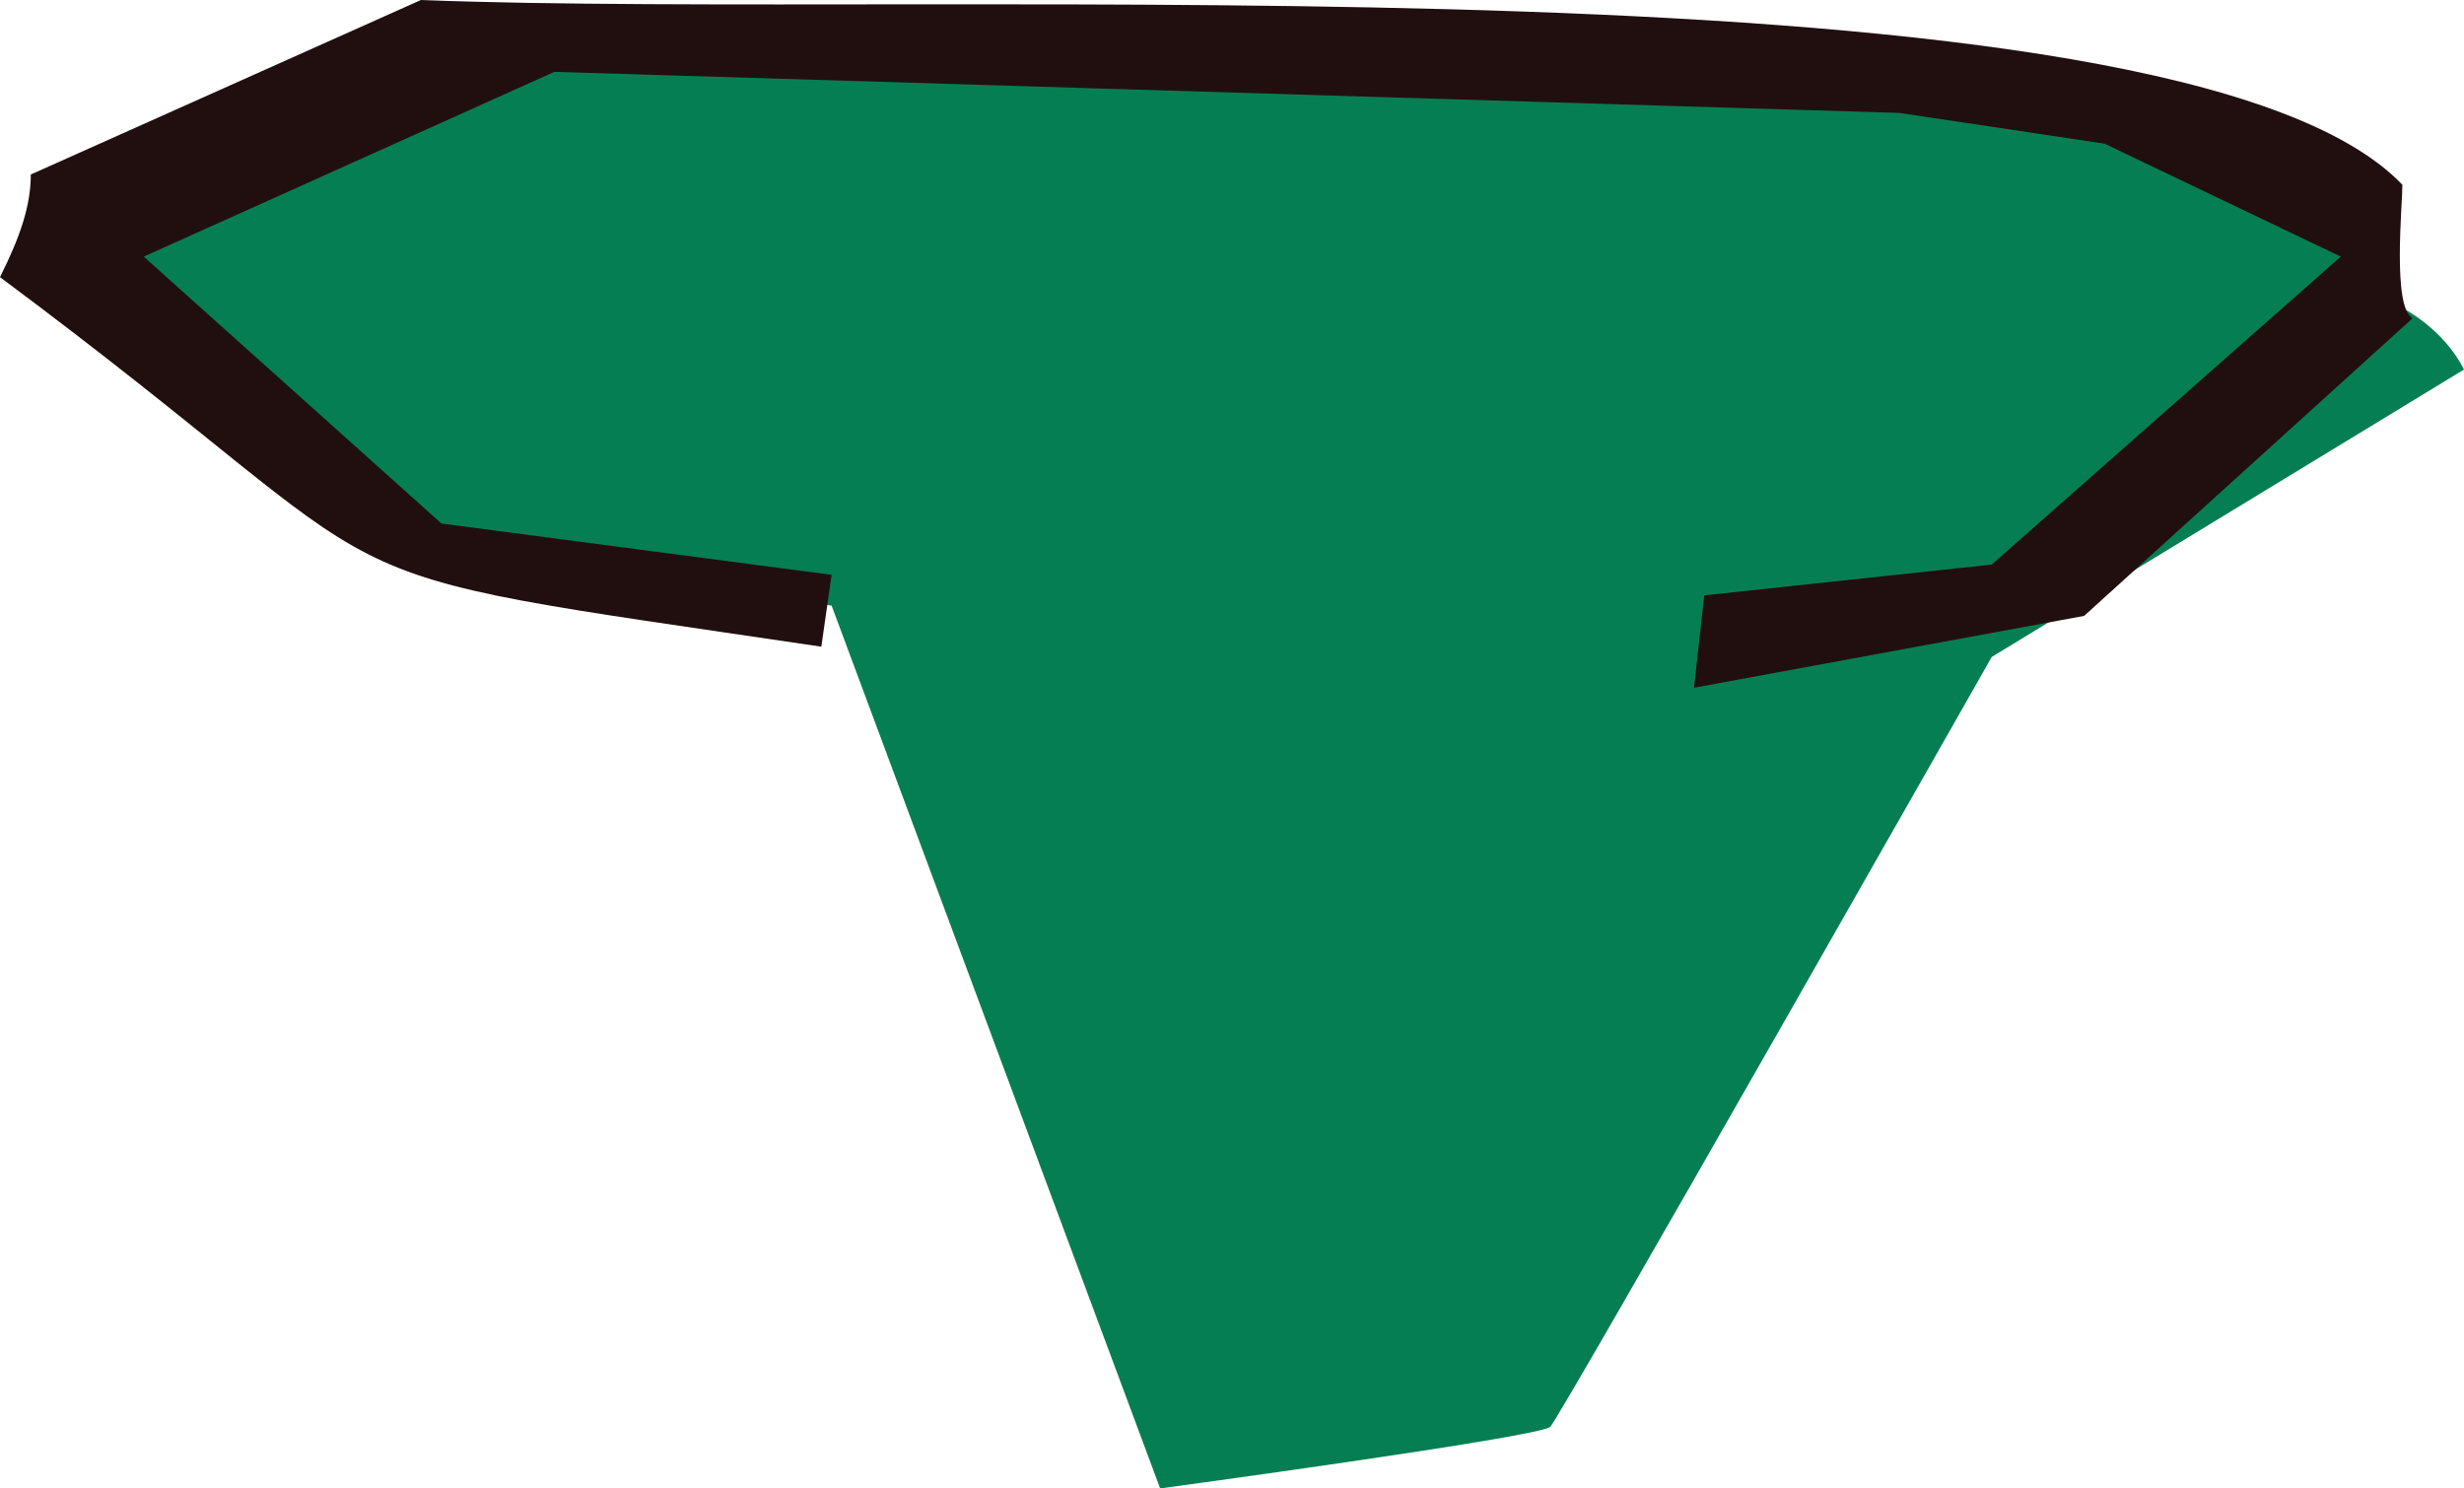 <?xml version="1.0" encoding="UTF-8" standalone="no"?>
<svg
   width="240"
   height="145"
   viewBox="0 0 240 145"
   version="1.1"
   id="svg8"
   sodipodi:docname="cb-layer-0858.svg"
   xmlns:inkscape="http://www.inkscape.org/namespaces/inkscape"
   xmlns:sodipodi="http://sodipodi.sourceforge.net/DTD/sodipodi-0.dtd"
   xmlns="http://www.w3.org/2000/svg"
   xmlns:svg="http://www.w3.org/2000/svg">
  <sodipodi:namedview
     id="namedview10"
     pagecolor="#ffffff"
     bordercolor="#666666"
     borderopacity="1.0"
     inkscape:pageshadow="2"
     inkscape:pageopacity="0.0"
     inkscape:pagecheckerboard="0" />
  <defs
     id="defs2" />
  <g
     id="id-110076">
    <path
       d="m 240,36 c 0,0 -46,28 -46,28 0,0 -42,74 -43,75 -1,1 -38,6 -38,6 L 81,59 42,54 7,24 9,19 43,4 c 9,1 171,-10 189,15 l 2,11 c 0,0 4,2 6,6 z"
       fill="#067e53"
       id="id-110077" />
    <path
       d="m 235,31 -32,29 -38,7 1,-9 28,-3 L 228,25 205,14 185,11 54,7 14,25 43,51 81,56 80,63 C 26,55 43,59 0,27 2,23 3,20 3,17 L 41,0 c 51,2 171,-5 193,18 0,2 -1,12 1,13 z"
       fill="#210f10"
       id="path5" />
  </g>
</svg>

